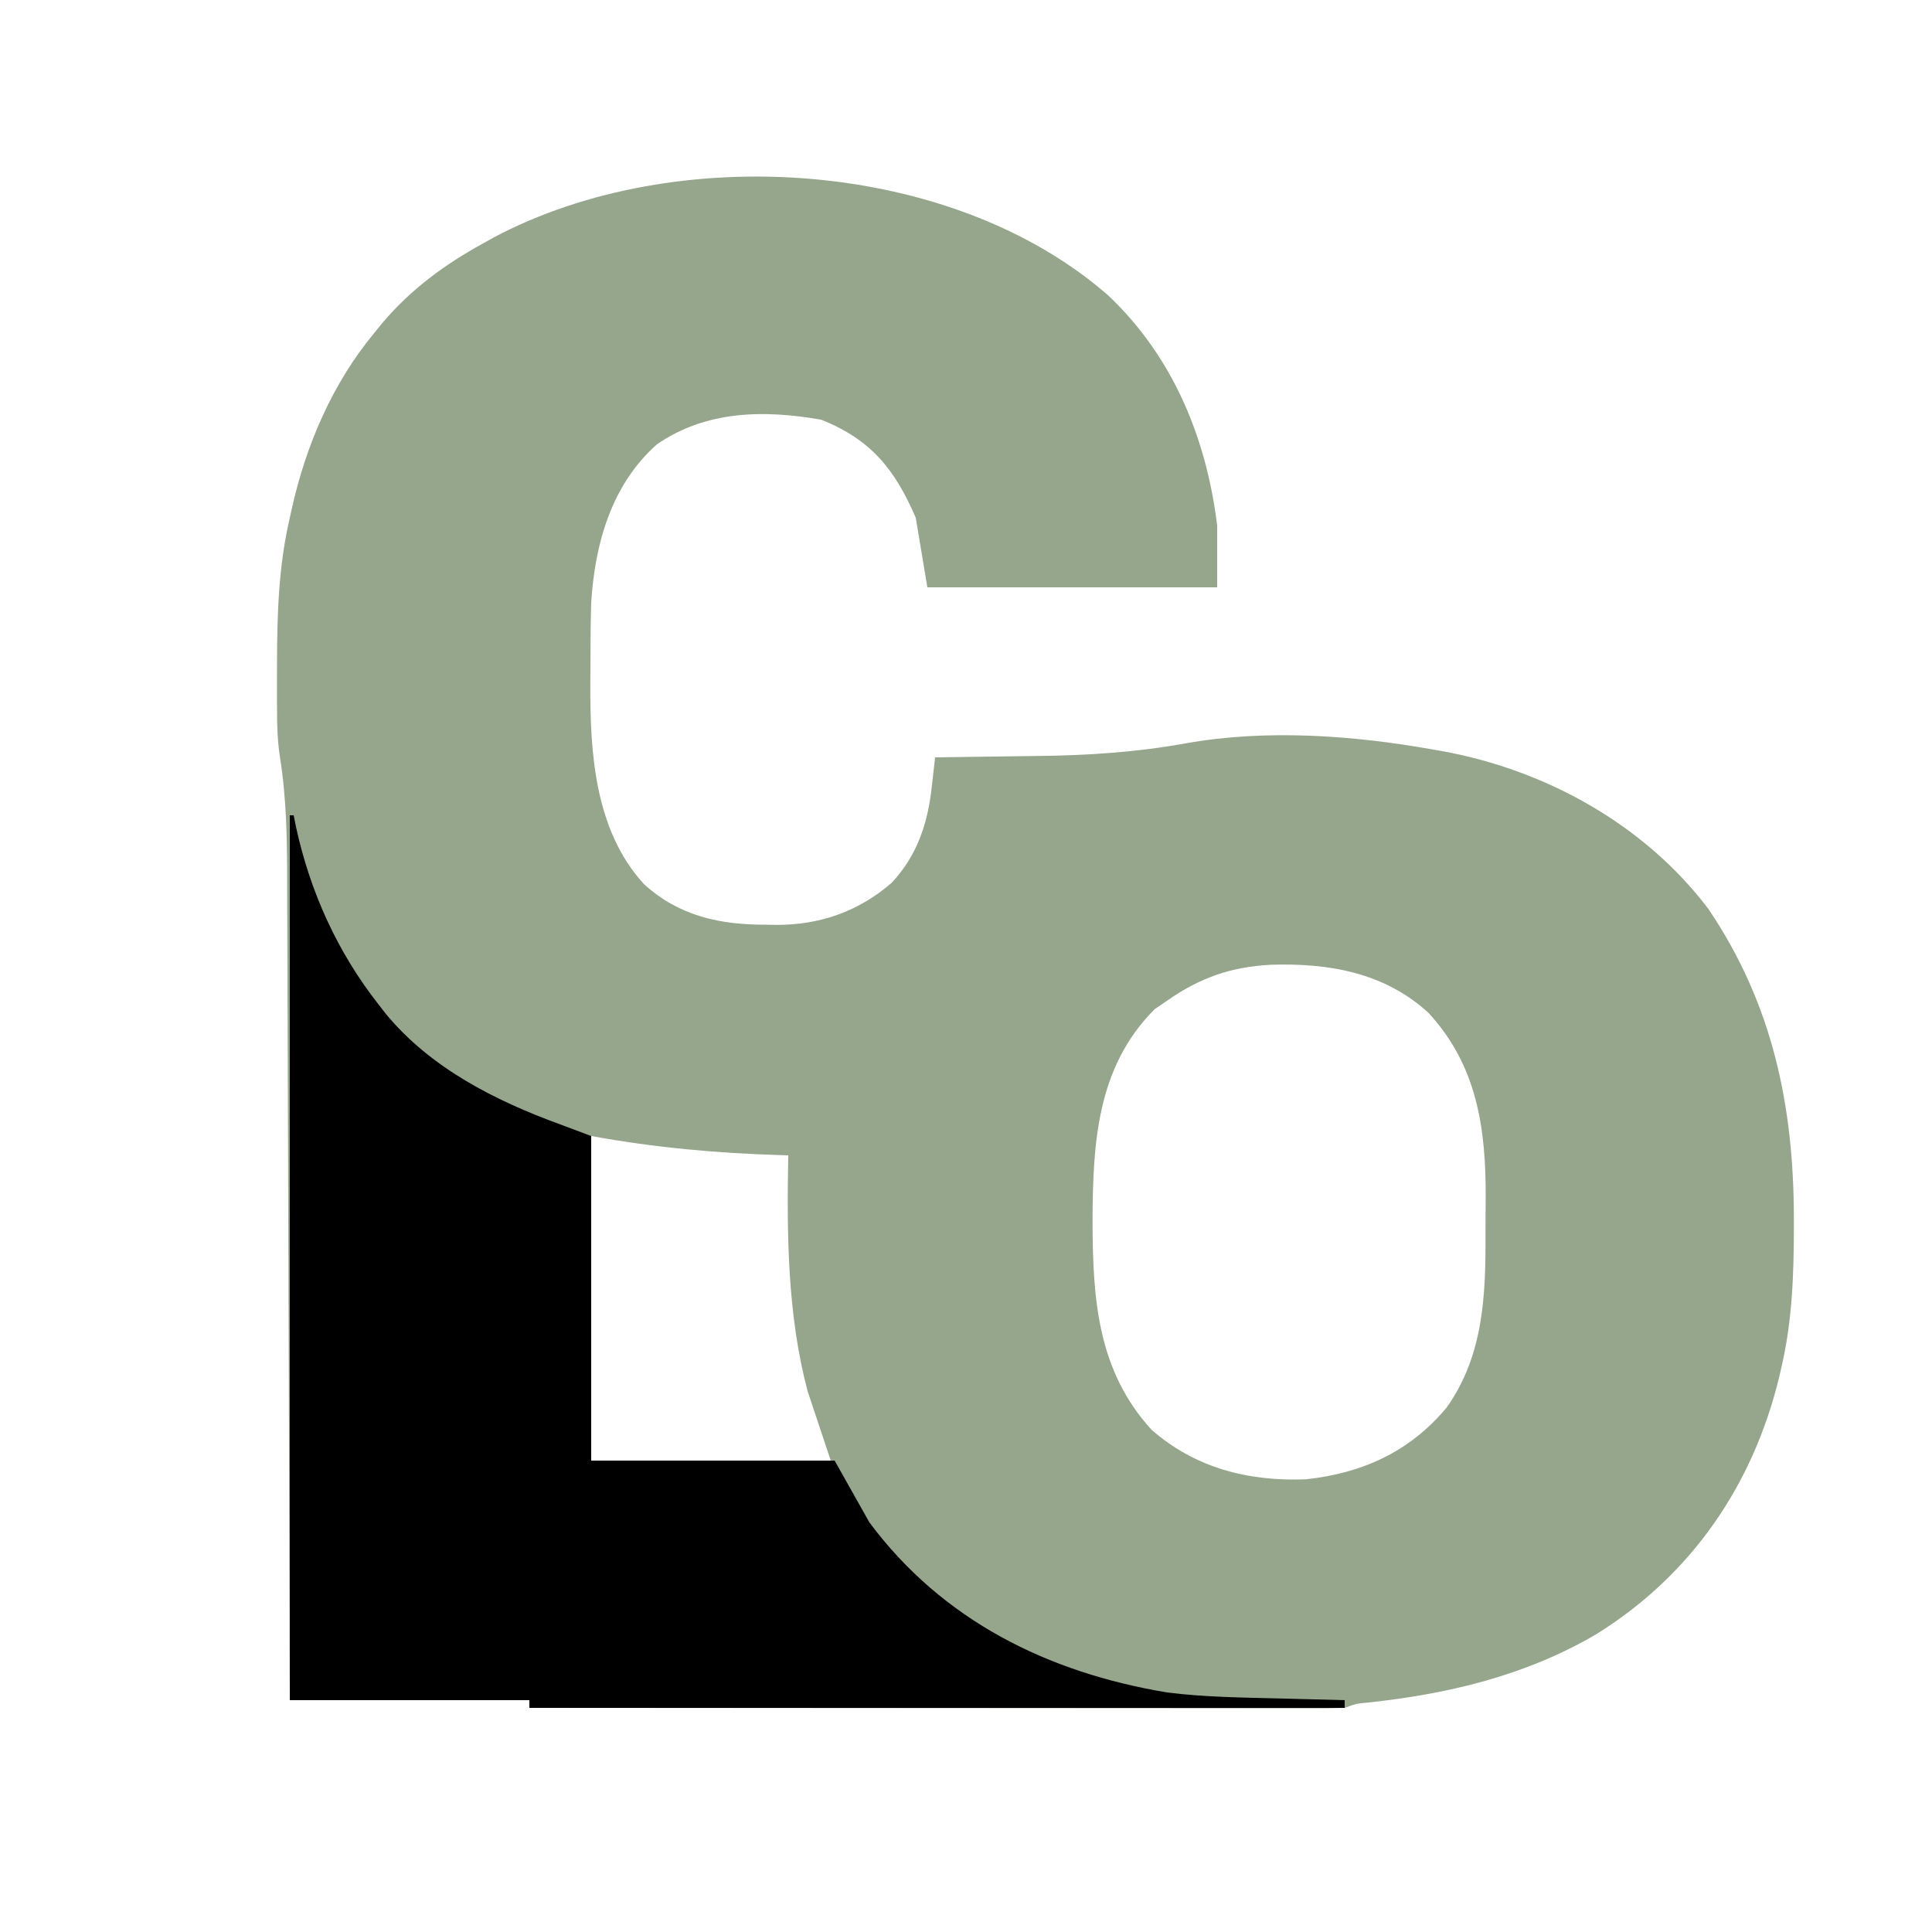 <?xml version="1.0" encoding="UTF-8"?>
<svg version="1.1" xmlns="http://www.w3.org/2000/svg" width="500" height="500">
<path d="M0 0 C16.686 15.825 25.342 36.838 28.113 59.469 C28.113 64.749 28.113 70.029 28.113 75.469 C3.363 75.469 -21.387 75.469 -46.887 75.469 C-47.877 69.529 -48.867 63.589 -49.887 57.469 C-55.273 44.977 -61.442 37.247 -74.324 32.094 C-89.115 29.499 -104.099 29.662 -116.887 38.469 C-128.638 48.908 -132.935 64.132 -133.887 79.469 C-134.028 84.264 -134.073 89.053 -134.072 93.85 C-134.074 96.068 -134.092 98.286 -134.111 100.504 C-134.183 118.411 -132.955 138.384 -120.227 152.281 C-111.12 160.579 -100.516 162.825 -88.512 162.781 C-87.63 162.797 -86.748 162.813 -85.84 162.83 C-74.656 162.838 -64.587 159.319 -56.102 151.91 C-49.502 144.871 -46.756 136.486 -45.746 127.09 C-45.618 125.986 -45.618 125.986 -45.488 124.86 C-45.281 123.064 -45.083 121.266 -44.887 119.469 C-44.328 119.463 -43.768 119.457 -43.192 119.451 C-37.269 119.386 -31.346 119.301 -25.423 119.206 C-23.224 119.173 -21.026 119.145 -18.828 119.122 C-5.547 118.98 7.171 118.18 20.241 115.798 C41.039 112.137 63.448 113.777 84.113 117.469 C84.88 117.603 85.647 117.737 86.438 117.875 C113.155 122.751 138.688 136.838 155.215 158.664 C171.802 183.169 177.341 209.536 177.363 238.781 C177.364 239.585 177.365 240.388 177.365 241.215 C177.349 253.511 176.935 265.448 174.113 277.469 C173.947 278.189 173.781 278.91 173.609 279.652 C166.841 307.779 150.844 331.152 126.113 346.469 C107.978 357.081 87.959 361.859 67.273 364.074 C64.094 364.366 64.094 364.366 61.113 365.469 C58.314 365.563 55.541 365.599 52.742 365.589 C51.446 365.59 51.446 365.59 50.123 365.592 C47.217 365.593 44.31 365.588 41.404 365.582 C39.324 365.582 37.245 365.582 35.166 365.583 C29.511 365.583 23.857 365.577 18.202 365.57 C12.296 365.564 6.391 365.563 0.485 365.562 C-10.703 365.559 -21.891 365.551 -33.079 365.541 C-45.814 365.53 -58.549 365.524 -71.284 365.519 C-97.485 365.509 -123.686 365.491 -149.887 365.469 C-149.887 364.809 -149.887 364.149 -149.887 363.469 C-170.347 363.469 -190.807 363.469 -211.887 363.469 C-211.907 356.519 -211.926 349.57 -211.947 342.41 C-212.012 320.129 -212.086 297.849 -212.167 275.568 C-212.179 272.103 -212.192 268.637 -212.204 265.172 C-212.207 264.482 -212.209 263.792 -212.212 263.081 C-212.251 251.936 -212.284 240.792 -212.314 229.647 C-212.345 218.197 -212.384 206.746 -212.43 195.296 C-212.455 188.871 -212.476 182.445 -212.49 176.02 C-212.503 169.964 -212.525 163.907 -212.554 157.851 C-212.563 155.636 -212.569 153.422 -212.571 151.208 C-212.583 140.488 -212.745 130.028 -214.434 119.426 C-215.061 115.333 -215.192 111.31 -215.188 107.176 C-215.193 106.385 -215.199 105.594 -215.204 104.78 C-215.216 102.28 -215.21 99.781 -215.199 97.281 C-215.197 96.422 -215.196 95.562 -215.194 94.676 C-215.149 82.061 -214.77 69.802 -211.887 57.469 C-211.645 56.362 -211.645 56.362 -211.399 55.232 C-207.695 38.624 -200.836 22.603 -189.887 9.469 C-189.251 8.684 -188.616 7.899 -187.961 7.09 C-180.618 -1.607 -171.821 -8.073 -161.887 -13.531 C-160.984 -14.035 -160.082 -14.539 -159.152 -15.059 C-111.937 -40.134 -40.448 -35.467 0 0 Z M15.113 182.469 C14.061 183.191 13.01 183.912 11.926 184.656 C-3.076 199.658 -4.06 219.485 -4.137 239.469 C-4.088 259.317 -2.971 278.053 11.113 293.469 C22.434 303.418 36.245 306.889 51.055 306.316 C65.762 304.733 77.997 299.15 87.516 287.723 C97.089 274.216 97.627 258.646 97.559 242.734 C97.551 239.673 97.58 236.614 97.611 233.553 C97.677 215.657 95.479 199.277 82.738 185.531 C71.286 175.092 56.845 172.652 41.867 173.152 C31.533 173.721 23.585 176.552 15.113 182.469 Z M-133.887 217.469 C-133.887 245.189 -133.887 272.909 -133.887 301.469 C-113.427 301.469 -92.967 301.469 -71.887 301.469 C-74.857 292.559 -74.857 292.559 -77.887 283.469 C-83.133 263.608 -83.261 242.894 -82.887 222.469 C-83.905 222.439 -83.905 222.439 -84.944 222.409 C-101.659 221.897 -117.407 220.465 -133.887 217.469 Z " fill="#95A68C" transform="translate(286.887,76.531)"/>
<path d="M0 0 C0.33 0 0.66 0 1 0 C1.184 0.923 1.369 1.846 1.559 2.797 C5.216 19.736 12.288 35.358 23 49 C23.584 49.754 24.168 50.508 24.77 51.285 C36.382 65.4 53.154 73.857 70 80 C72.64 80.99 75.28 81.98 78 83 C78 110.72 78 138.44 78 167 C98.79 167 119.58 167 141 167 C145.455 174.92 145.455 174.92 150 183 C168.889 208.366 196.093 221.849 227 227 C236.682 228.226 246.444 228.32 256.188 228.562 C257.824 228.606 259.46 228.649 261.096 228.693 C265.064 228.799 269.032 228.901 273 229 C273 229.66 273 230.32 273 231 C203.37 231 133.74 231 62 231 C62 230.34 62 229.68 62 229 C41.54 229 21.08 229 0 229 C0 153.43 0 77.86 0 0 Z " fill="#000000" transform="translate(75,211)"/>
</svg>
